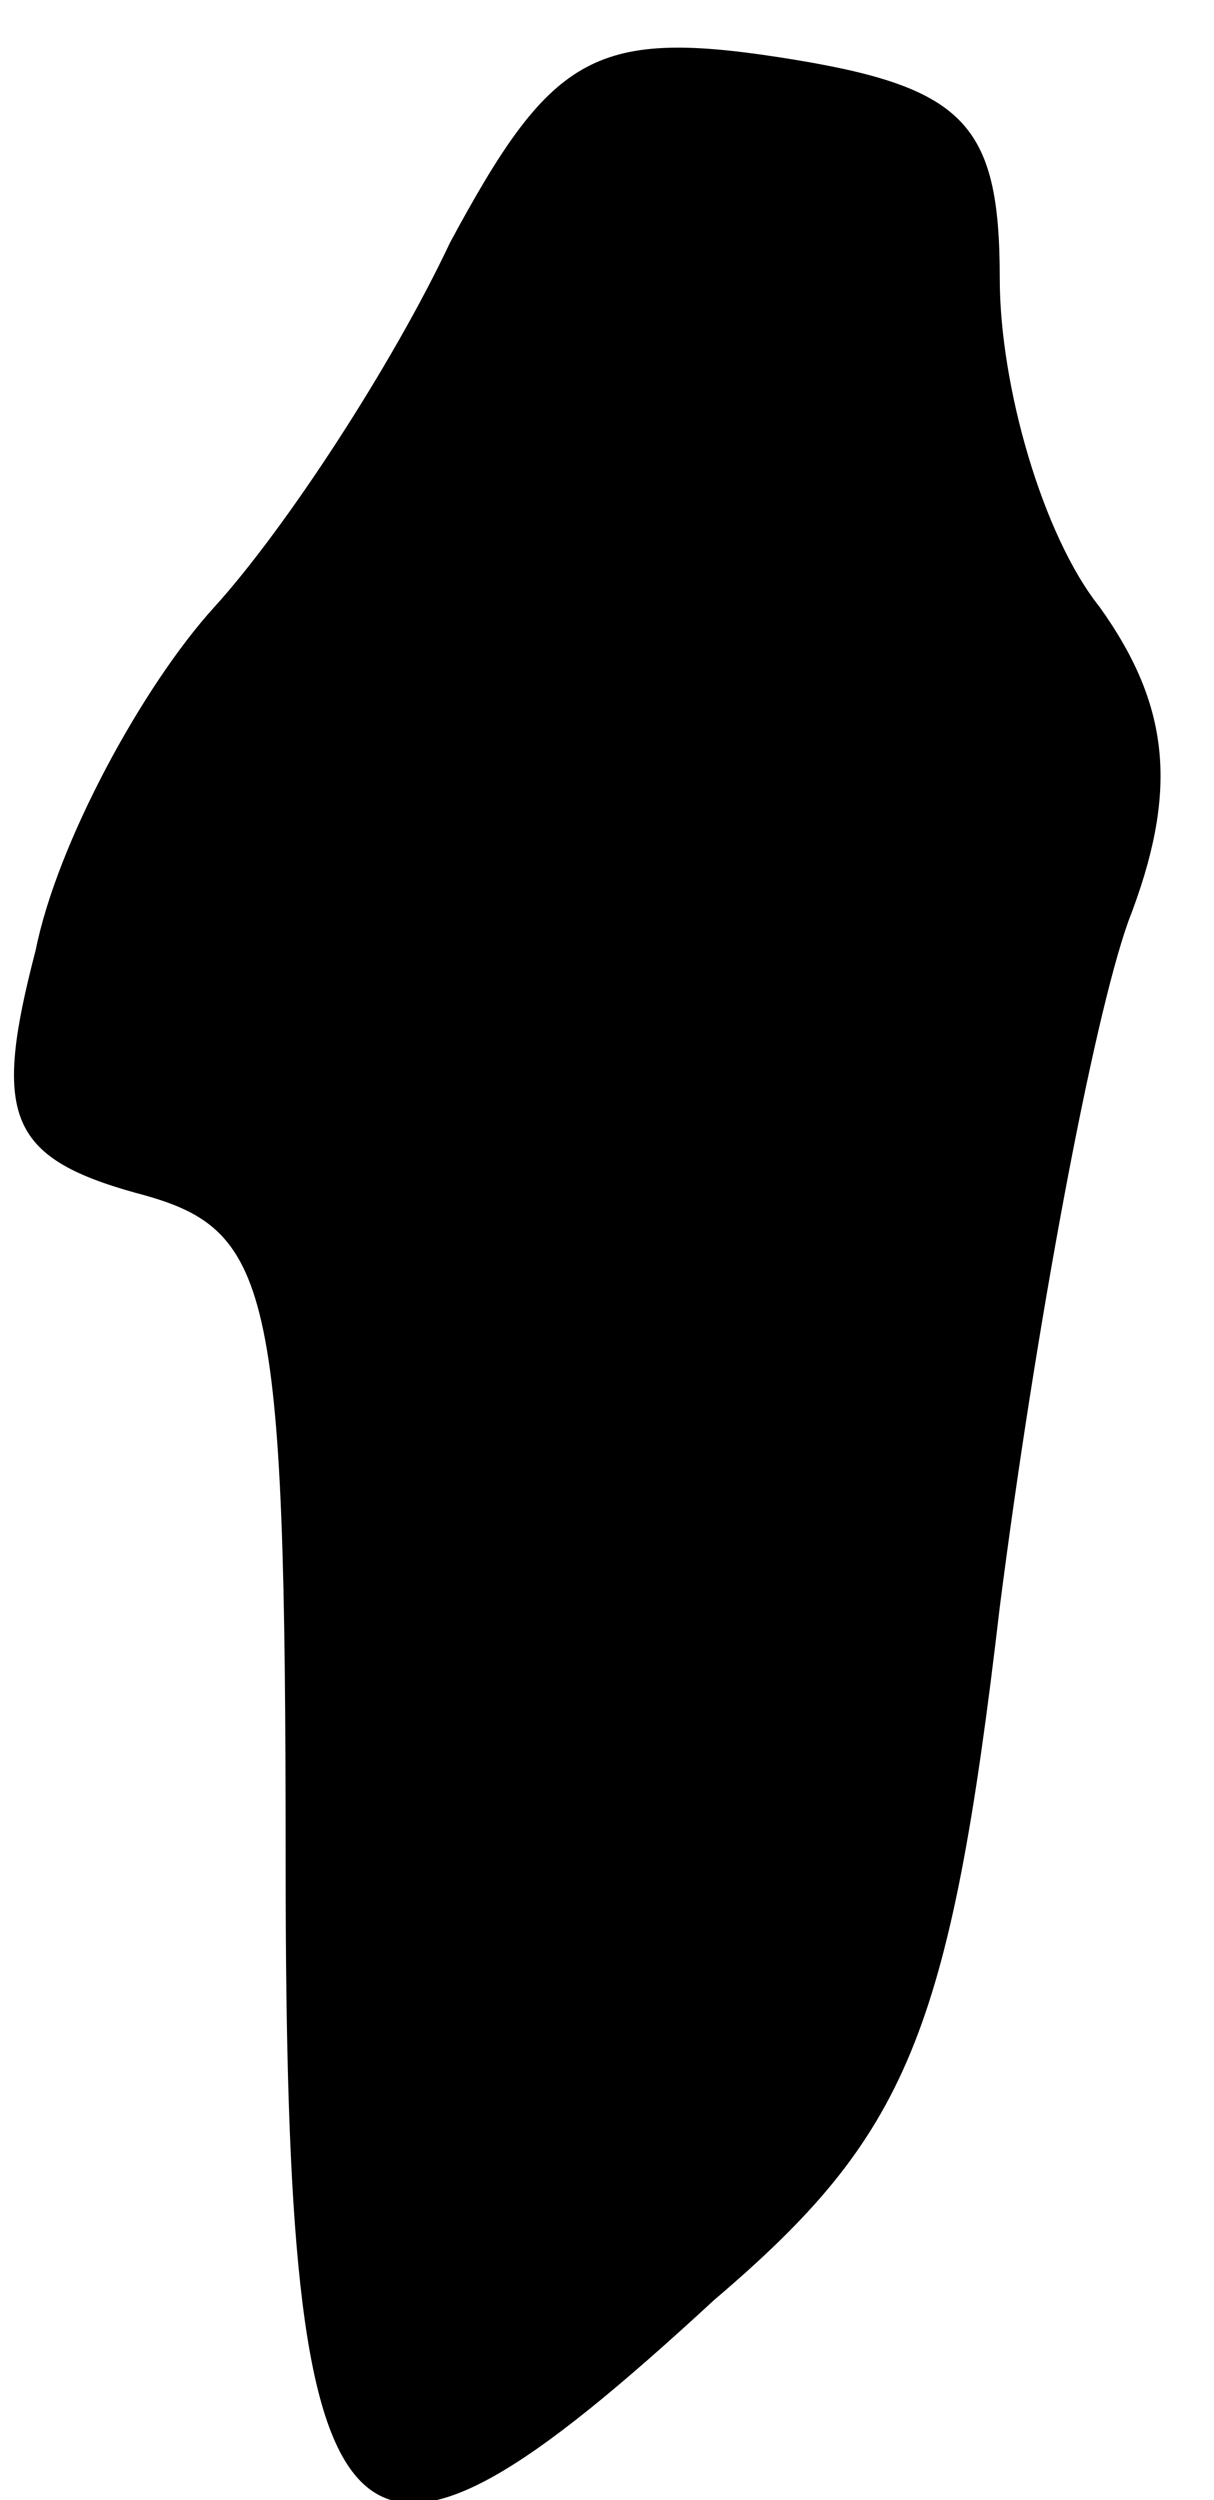 <?xml version="1.0" standalone="no"?>
<!DOCTYPE svg PUBLIC "-//W3C//DTD SVG 20010904//EN"
 "http://www.w3.org/TR/2001/REC-SVG-20010904/DTD/svg10.dtd">
<svg version="1.0" xmlns="http://www.w3.org/2000/svg"
 width="17pt" height="35pt" viewBox="0 0 17 35"
 preserveAspectRatio="xMidYMid meet">
<g transform="translate(0,35) scale(0.1,-0.1)"
fill="#000000" stroke="none">
<path fill="#000000" stroke="none" d="M63 316 c-8 -17 -23 -40 -33 -51 -10
-11 -22 -33 -25 -48 -6 -23 -4 -29 14 -34 19 -5 21 -12 21 -94 0 -101 8 -109
60 -61 27 23 33 37 40 97 5 39 13 82 18 96 7 18 6 30 -4 44 -8 10 -14 31 -14
46 0 22 -5 27 -31 31 -26 4 -32 0 -46 -26z"/>
</g>
</svg>
